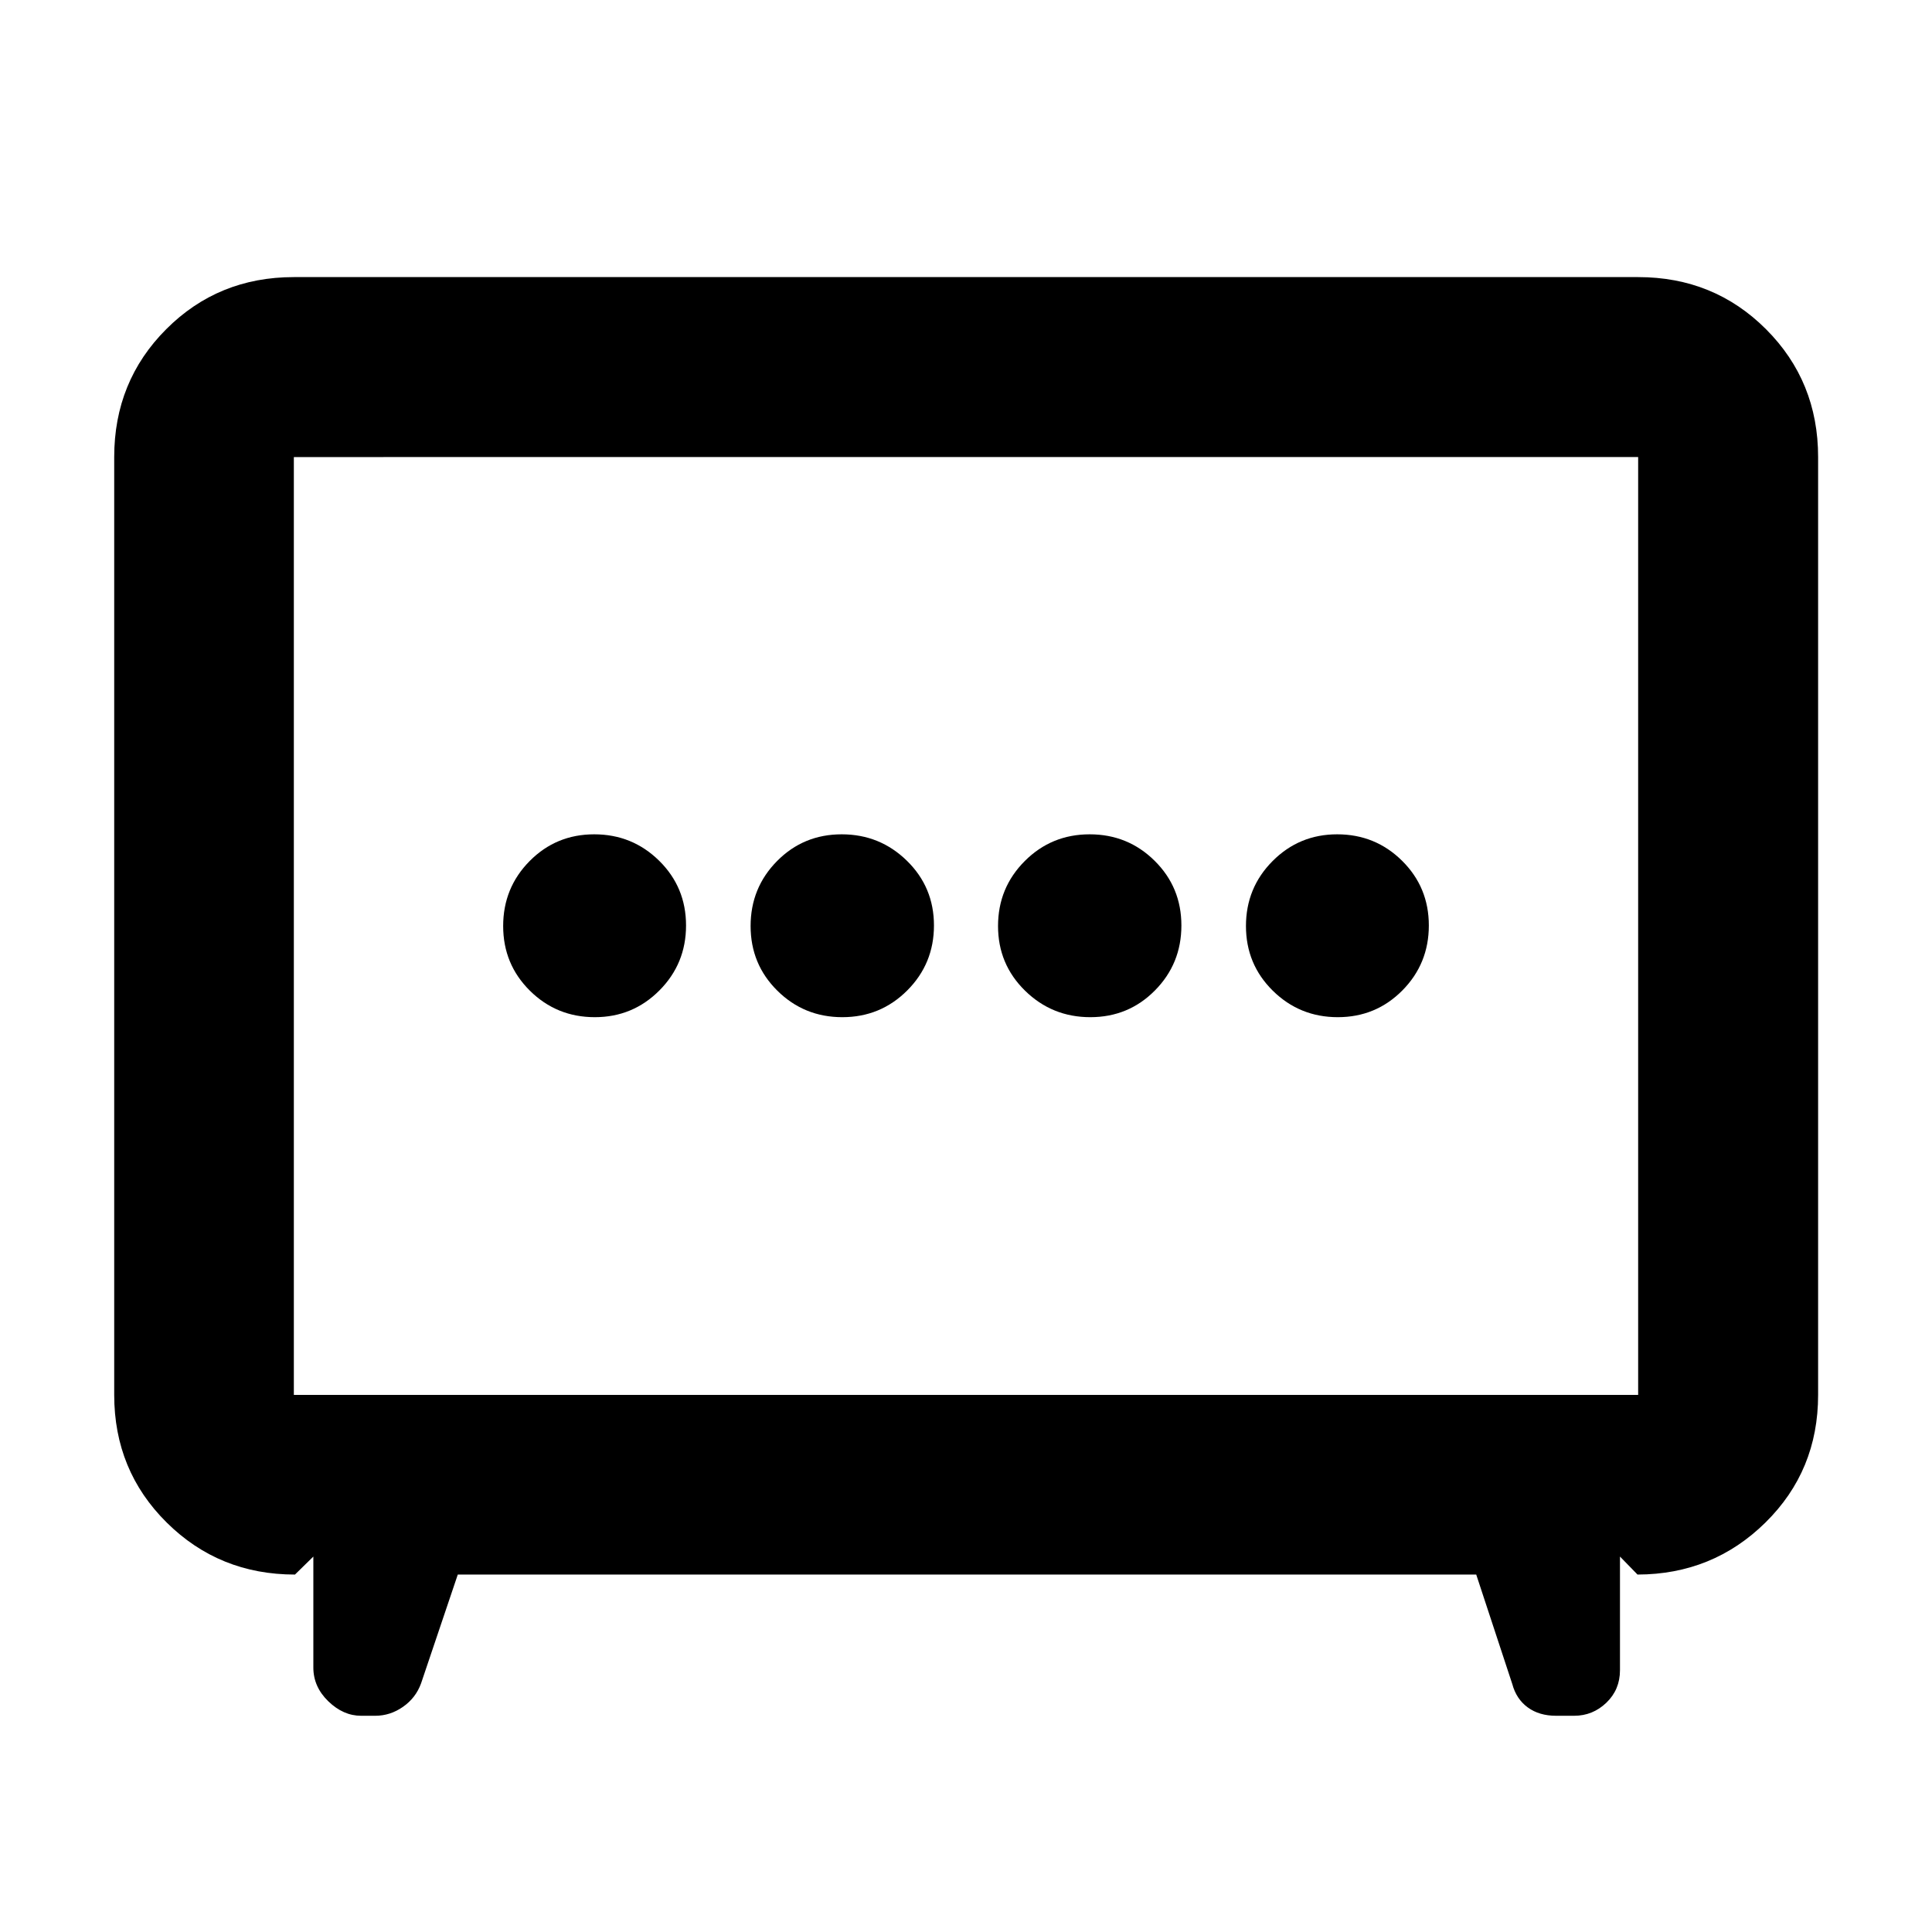 <svg xmlns="http://www.w3.org/2000/svg" height="40" viewBox="0 -960 960 960" width="40"><path d="M418.55-454.57q18.99 0 32.26-13.29t13.27-32.28q0-18.99-13.43-32.14-13.43-13.15-32.42-13.15-18.99 0-32.12 13.29-13.14 13.29-13.14 32.28 0 18.99 13.3 32.14 13.29 13.15 32.28 13.15Zm123.22 0q18.99 0 32.12-13.29 13.14-13.29 13.14-32.28 0-18.99-13.3-32.14-13.29-13.15-32.28-13.15-18.99 0-32.26 13.29t-13.27 32.28q0 18.99 13.43 32.14 13.43 13.15 32.42 13.15Zm-246.2 0q18.86 0 32.09-13.29 13.23-13.29 13.23-32.28 0-18.99-13.34-32.14-13.35-13.15-32.29-13.15-18.93 0-32.09 13.29-13.15 13.29-13.15 32.28 0 18.99 13.29 32.14 13.28 13.15 32.26 13.15Zm369.17 0q18.93 0 32.09-13.29 13.15-13.29 13.15-32.28 0-18.99-13.29-32.14-13.28-13.15-32.26-13.15-18.86 0-32.09 13.29-13.23 13.29-13.23 32.28 0 18.99 13.34 32.14 13.35 13.15 32.29 13.15ZM227.47-177.61l-18.25 54.08q-2.62 7.21-8.98 11.65t-13.81 4.44h-6.98q-8.89 0-16.32-7.2t-7.43-16.78v-55.13l-9.13 8.94q-37.65 0-63.73-25.84-26.09-25.84-26.09-63.42v-466.02q0-37.65 25.84-63.53 25.84-25.89 63.42-25.89h667.98q37.64 0 63.53 25.89 25.89 25.88 25.89 63.53v466.02q0 37.65-26.17 63.41-26.16 25.77-63.57 25.85l-8.71-8.94v56.46q0 9.66-6.76 16.16-6.77 6.49-16.02 6.49h-8.96q-8.4 0-14.08-4.15-5.69-4.16-7.69-11.61l-17.92-54.41H227.47Zm-81.46-89.26h667.98v-466.02H146.01v466.02ZM480-499.76Z"/></svg>